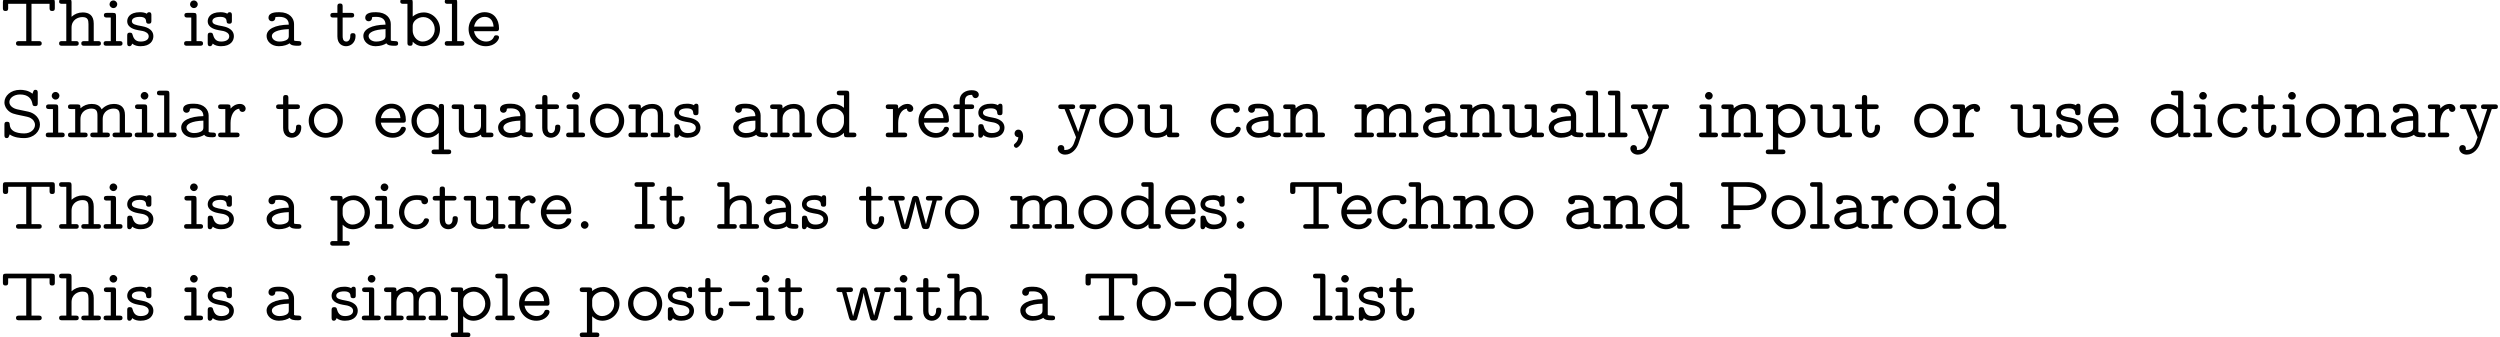 <?xml version='1.0' encoding='UTF-8'?>
<!-- This file was generated by dvisvgm 3.2.2 -->
<svg version='1.1' xmlns='http://www.w3.org/2000/svg' xmlns:xlink='http://www.w3.org/1999/xlink' width='326.638pt' height='44.058pt' viewBox='0 -53.799 326.638 44.058'>
<defs>
<path id='g0-44' d='M2.072-.1C2.072-.737 1.773-.996 1.455-.996C1.156-.996 .956-.767 .956-.498C.956-.438 .966-.04 1.455 0C1.435 .169 1.405 .498 1.016 .817C.946 .877 .867 .936 .867 1.076S1.016 1.385 1.186 1.385C1.405 1.385 2.072 .787 2.072-.1Z'/>
<path id='g0-45' d='M2.899-2.142C2.899-2.451 2.66-2.451 2.501-2.451H.518C.369-2.451 .12-2.451 .12-2.152C.12-1.843 .359-1.843 .518-1.843H2.501C2.65-1.843 2.899-1.843 2.899-2.142Z'/>
<path id='g0-46' d='M1.953-.498C1.953-.777 1.733-.996 1.455-.996S.956-.777 .956-.498S1.176 0 1.455 0S1.953-.219 1.953-.498Z'/>
<path id='g0-58' d='M1.953-3.796C1.953-4.075 1.733-4.294 1.455-4.294S.956-4.075 .956-3.796S1.176-3.298 1.455-3.298S1.953-3.517 1.953-3.796ZM1.953-.498C1.953-.777 1.733-.996 1.455-.996S.956-.777 .956-.498S1.176 0 1.455 0S1.953-.219 1.953-.498Z'/>
<path id='g0-73' d='M3.068-.299C3.068-.608 2.829-.608 2.67-.608H2.082V-5.479H2.67C2.819-5.479 3.068-5.479 3.068-5.778C3.068-6.087 2.829-6.087 2.67-6.087H.807C.648-6.087 .408-6.087 .408-5.778C.408-5.479 .658-5.479 .807-5.479H1.395V-.608H.807C.648-.608 .408-.608 .408-.299C.408 0 .658 0 .807 0H2.67C2.819 0 3.068 0 3.068-.299Z'/>
<path id='g0-80' d='M6.386-4.264C6.386-5.23 5.34-6.087 3.925-6.087H.857C.697-6.087 .458-6.087 .458-5.778C.458-5.479 .707-5.479 .857-5.479H1.395V-.608H.857C.697-.608 .458-.608 .458-.299C.458 0 .707 0 .857 0H2.62C2.77 0 3.019 0 3.019-.299C3.019-.608 2.78-.608 2.62-.608H2.082V-2.441H3.925C5.34-2.441 6.386-3.298 6.386-4.264ZM5.699-4.264C5.699-3.616 4.852-3.049 3.756-3.049H2.082V-5.479H3.756C4.862-5.479 5.699-4.912 5.699-4.264Z'/>
<path id='g0-83' d='M5.22-1.654C5.22-2.451 4.583-3.158 3.686-3.347L2.212-3.656C1.943-3.716 1.225-3.985 1.225-4.603C1.225-5.101 1.783-5.589 2.62-5.589C3.666-5.589 4.105-5.061 4.234-4.384C4.264-4.214 4.294-4.065 4.583-4.065C4.932-4.065 4.932-4.274 4.932-4.473V-5.788C4.932-5.948 4.932-6.197 4.633-6.197C4.413-6.197 4.394-6.127 4.244-5.689C3.726-6.127 3.029-6.197 2.63-6.197C1.385-6.197 .578-5.4 .578-4.563C.578-4.065 .837-3.706 1.066-3.487C1.474-3.108 1.823-3.039 2.73-2.849L3.158-2.76C3.776-2.63 3.925-2.6 4.254-2.321C4.254-2.321 4.573-2.042 4.573-1.614C4.573-1.076 4.065-.498 3.148-.498C2.6-.498 2.092-.618 1.813-.777C1.455-.996 1.295-1.245 1.265-1.694C1.255-1.833 1.245-2.022 .927-2.022C.578-2.022 .578-1.813 .578-1.614V-.299C.578-.139 .578 .11 .877 .11C1.096 .11 1.126 .01 1.265-.369C1.843 .05 2.67 .11 3.138 .11C4.463 .11 5.22-.787 5.22-1.654Z'/>
<path id='g0-84' d='M7.163-4.951V-5.679C7.163-5.988 7.103-6.087 6.765-6.087H.787C.458-6.087 .379-6.007 .379-5.679V-4.951C.379-4.762 .379-4.543 .717-4.543C1.066-4.543 1.066-4.752 1.066-4.951V-5.479H3.427V-.608H2.501C2.361-.608 2.092-.608 2.092-.309C2.092 0 2.351 0 2.501 0H5.041C5.181 0 5.45 0 5.45-.299C5.45-.608 5.191-.608 5.041-.608H4.115V-5.479H6.476V-4.951C6.476-4.762 6.476-4.543 6.814-4.543C7.163-4.543 7.163-4.752 7.163-4.951Z'/>
<path id='g0-97' d='M4.971-.309C4.971-.608 4.722-.608 4.573-.608C4.194-.608 4.105-.648 4.015-.687V-2.839C4.015-3.567 3.467-4.384 2.092-4.384C1.674-4.384 .677-4.384 .677-3.656C.677-3.357 .887-3.198 1.126-3.198C1.295-3.198 1.554-3.298 1.564-3.656C1.564-3.736 1.574-3.746 1.733-3.766C1.853-3.776 1.983-3.776 2.102-3.776C2.829-3.776 3.328-3.467 3.328-2.76C1.534-2.73 .428-2.182 .428-1.275C.428-.578 1.056 .06 2.022 .06C2.68 .06 3.178-.139 3.437-.319C3.636-.03 4.055 0 4.483 0C4.752 0 4.971 0 4.971-.309ZM3.328-1.335C3.328-1.116 3.328-.887 2.939-.707C2.59-.548 2.172-.548 2.102-.548C1.504-.548 1.116-.897 1.116-1.275C1.116-1.714 1.763-2.122 3.328-2.172V-1.335Z'/>
<path id='g0-98' d='M5.36-2.152C5.36-3.347 4.423-4.354 3.238-4.354C2.77-4.354 2.242-4.204 1.793-3.816V-5.679C1.793-5.988 1.733-6.087 1.395-6.087H.568C.408-6.087 .169-6.087 .169-5.778C.169-5.479 .418-5.479 .568-5.479H1.106V-.408C1.106-.209 1.106 0 1.455 0C1.793 0 1.793-.179 1.793-.528C2.042-.259 2.481 .06 3.128 .06C4.314 .06 5.36-.897 5.36-2.152ZM4.672-2.152C4.672-1.225 3.915-.548 3.088-.548C2.252-.548 1.793-1.395 1.793-1.943V-2.61C1.793-3.238 2.481-3.746 3.178-3.746C4.045-3.746 4.672-2.989 4.672-2.152Z'/>
<path id='g0-99' d='M4.354-1.086C4.354-1.365 4.065-1.365 4.005-1.365C3.846-1.365 3.746-1.345 3.676-1.146C3.616-1.016 3.427-.548 2.69-.548C1.843-.548 1.126-1.245 1.126-2.152C1.126-2.63 1.405-3.776 2.75-3.776C2.959-3.776 3.088-3.776 3.347-3.686C3.357-3.337 3.547-3.198 3.786-3.198S4.234-3.367 4.234-3.656C4.234-4.384 3.198-4.384 2.75-4.384C1.036-4.384 .438-3.029 .438-2.152C.438-.956 1.375 .06 2.63 .06C4.015 .06 4.354-.917 4.354-1.086Z'/>
<path id='g0-100' d='M5.629-.299C5.629-.608 5.39-.608 5.23-.608H4.692V-5.679C4.692-5.988 4.633-6.087 4.294-6.087H3.467C3.318-6.087 3.068-6.087 3.068-5.788C3.068-5.479 3.308-5.479 3.467-5.479H4.005V-3.846C3.597-4.204 3.118-4.354 2.67-4.354C1.445-4.354 .438-3.377 .438-2.142C.438-.917 1.405 .06 2.56 .06C3.268 .06 3.756-.309 4.005-.578V-.408C4.005-.1 4.065 0 4.403 0H5.23C5.38 0 5.629 0 5.629-.299ZM4.005-1.963C4.005-1.365 3.457-.548 2.61-.548C1.783-.548 1.126-1.275 1.126-2.142C1.126-3.049 1.863-3.746 2.72-3.746C3.417-3.746 4.005-3.208 4.005-2.62V-1.963Z'/>
<path id='g0-101' d='M4.354-1.086C4.354-1.365 4.065-1.365 4.005-1.365C3.846-1.365 3.746-1.345 3.676-1.146C3.477-.667 2.999-.548 2.68-.548C1.933-.548 1.225-1.086 1.086-1.903H3.955C4.164-1.903 4.354-1.903 4.354-2.271C4.354-3.457 3.696-4.384 2.471-4.384C1.295-4.384 .379-3.367 .379-2.172C.379-.936 1.365 .06 2.62 .06C3.885 .06 4.354-.827 4.354-1.086ZM3.646-2.501H1.096C1.235-3.248 1.813-3.776 2.471-3.776C2.969-3.776 3.567-3.527 3.646-2.501Z'/>
<path id='g0-102' d='M3.606-5.549C3.606-6.147 2.809-6.147 2.66-6.147C1.863-6.147 1.106-5.689 1.106-4.822V-4.294H.687C.528-4.294 .279-4.294 .279-3.985C.279-3.686 .528-3.686 .677-3.686H1.106V-.608H.568C.408-.608 .169-.608 .169-.299C.169 0 .418 0 .568 0H2.57C2.72 0 2.969 0 2.969-.299C2.969-.608 2.73-.608 2.57-.608H1.793V-3.686H2.6C2.75-3.686 2.999-3.686 2.999-3.985C2.999-4.294 2.76-4.294 2.6-4.294H1.793V-4.762C1.793-5.539 2.451-5.539 2.74-5.539C2.74-5.499 2.829-5.111 3.178-5.111C3.377-5.111 3.606-5.27 3.606-5.549Z'/>
<path id='g0-104' d='M5.629-.299C5.629-.608 5.39-.608 5.23-.608H4.692V-2.899C4.692-3.975 4.075-4.354 3.258-4.354C2.68-4.354 2.182-4.144 1.793-3.786V-5.679C1.793-5.988 1.733-6.087 1.395-6.087H.568C.408-6.087 .169-6.087 .169-5.778C.169-5.479 .418-5.479 .568-5.479H1.106V-.608H.568C.408-.608 .169-.608 .169-.299C.169 0 .418 0 .568 0H2.331C2.481 0 2.73 0 2.73-.299C2.73-.608 2.491-.608 2.331-.608H1.793V-2.361C1.793-3.407 2.65-3.746 3.198-3.746C3.895-3.746 4.005-3.397 4.005-2.839V-.608H3.467C3.318-.608 3.068-.608 3.068-.309C3.068 0 3.308 0 3.467 0H5.23C5.38 0 5.629 0 5.629-.299Z'/>
<path id='g0-105' d='M2.64-.299C2.64-.608 2.391-.608 2.232-.608H1.793V-3.885C1.793-4.194 1.733-4.294 1.395-4.294H.618C.468-4.294 .209-4.294 .209-3.995C.209-3.686 .468-3.686 .618-3.686H1.106V-.608H.568C.408-.608 .169-.608 .169-.299C.169 0 .418 0 .568 0H2.242C2.391 0 2.64 0 2.64-.299ZM1.953-5.42C1.953-5.689 1.724-5.918 1.455-5.918C1.146-5.918 .946-5.669 .946-5.42C.946-5.151 1.176-4.922 1.445-4.922C1.753-4.922 1.953-5.171 1.953-5.42Z'/>
<path id='g0-108' d='M2.73-.299C2.73-.608 2.491-.608 2.331-.608H1.793V-5.679C1.793-5.988 1.733-6.087 1.395-6.087H.568C.408-6.087 .169-6.087 .169-5.778C.169-5.479 .418-5.479 .568-5.479H1.106V-.608H.568C.408-.608 .169-.608 .169-.299C.169 0 .418 0 .568 0H2.331C2.481 0 2.73 0 2.73-.299Z'/>
<path id='g0-109' d='M8.548-.299C8.548-.608 8.309-.608 8.149-.608H7.611V-2.899C7.611-3.895 7.073-4.354 6.167-4.354C5.619-4.354 5.051-4.164 4.563-3.646C4.314-4.204 3.786-4.354 3.258-4.354C2.71-4.354 2.212-4.164 1.793-3.786C1.793-4.154 1.793-4.294 1.395-4.294H.568C.408-4.294 .169-4.294 .169-3.985C.169-3.686 .418-3.686 .568-3.686H1.106V-.608H.568C.408-.608 .169-.608 .169-.299C.169 0 .418 0 .568 0H2.331C2.481 0 2.73 0 2.73-.299C2.73-.608 2.491-.608 2.331-.608H1.793V-2.361C1.793-3.417 2.67-3.746 3.198-3.746C3.885-3.746 4.015-3.417 4.015-2.839V-.608H3.477C3.318-.608 3.078-.608 3.078-.299C3.078 0 3.328 0 3.477 0H5.24C5.39 0 5.639 0 5.639-.299C5.639-.608 5.4-.608 5.24-.608H4.702V-2.361C4.702-3.417 5.579-3.746 6.107-3.746C6.795-3.746 6.924-3.417 6.924-2.839V-.608H6.386C6.227-.608 5.988-.608 5.988-.299C5.988 0 6.237 0 6.386 0H8.149C8.299 0 8.548 0 8.548-.299Z'/>
<path id='g0-110' d='M5.629-.299C5.629-.608 5.39-.608 5.23-.608H4.692V-2.899C4.692-3.975 4.075-4.354 3.258-4.354C2.68-4.354 2.182-4.144 1.793-3.786C1.793-4.154 1.793-4.294 1.395-4.294H.568C.408-4.294 .169-4.294 .169-3.985C.169-3.686 .418-3.686 .568-3.686H1.106V-.608H.568C.408-.608 .169-.608 .169-.299C.169 0 .418 0 .568 0H2.331C2.481 0 2.73 0 2.73-.299C2.73-.608 2.491-.608 2.331-.608H1.793V-2.361C1.793-3.407 2.65-3.746 3.198-3.746C3.895-3.746 4.005-3.397 4.005-2.839V-.608H3.467C3.318-.608 3.068-.608 3.068-.309C3.068 0 3.308 0 3.467 0H5.23C5.38 0 5.629 0 5.629-.299Z'/>
<path id='g0-111' d='M4.842-2.152C4.842-3.367 3.856-4.384 2.61-4.384S.379-3.367 .379-2.152C.379-.917 1.385 .06 2.61 .06S4.842-.917 4.842-2.152ZM4.154-2.222C4.154-1.315 3.467-.548 2.61-.548C1.743-.548 1.066-1.315 1.066-2.222C1.066-3.118 1.783-3.776 2.61-3.776S4.154-3.118 4.154-2.222Z'/>
<path id='g0-112' d='M5.36-2.152C5.36-3.347 4.423-4.354 3.238-4.354C2.77-4.354 2.242-4.204 1.793-3.816C1.793-4.144 1.793-4.294 1.395-4.294H.568C.408-4.294 .169-4.294 .169-3.985C.169-3.686 .418-3.686 .568-3.686H1.106V1.604H.568C.408 1.604 .169 1.604 .169 1.913C.169 2.212 .418 2.212 .568 2.212H2.331C2.481 2.212 2.73 2.212 2.73 1.913C2.73 1.604 2.491 1.604 2.331 1.604H1.793V-.528C2.042-.259 2.481 .06 3.128 .06C4.314 .06 5.36-.897 5.36-2.152ZM4.672-2.152C4.672-1.225 3.915-.548 3.088-.548C2.252-.548 1.793-1.395 1.793-1.943V-2.61C1.793-3.238 2.481-3.746 3.178-3.746C4.045-3.746 4.672-2.989 4.672-2.152Z'/>
<path id='g0-113' d='M5.629 1.913C5.629 1.604 5.39 1.604 5.23 1.604H4.692V-3.945C4.692-4.134 4.692-4.354 4.354-4.354C4.005-4.354 4.005-4.144 4.005-3.945V-3.766C3.856-3.915 3.427-4.354 2.67-4.354C1.474-4.354 .438-3.397 .438-2.142C.438-.917 1.405 .06 2.56 .06C3.108 .06 3.587-.159 4.005-.568V1.604H3.467C3.318 1.604 3.068 1.604 3.068 1.903C3.068 2.212 3.308 2.212 3.467 2.212H5.23C5.38 2.212 5.629 2.212 5.629 1.913ZM4.005-1.943C4.005-1.355 3.457-.548 2.61-.548C1.783-.548 1.126-1.275 1.126-2.142C1.126-3.068 1.883-3.746 2.71-3.746C3.517-3.746 4.005-2.969 4.005-2.311V-1.943Z'/>
<path id='g0-114' d='M3.766-3.736C3.766-4.015 3.517-4.354 3.019-4.354C2.501-4.354 2.092-4.095 1.793-3.746C1.793-4.164 1.793-4.294 1.395-4.294H.568C.408-4.294 .169-4.294 .169-3.985C.169-3.686 .418-3.686 .568-3.686H1.106V-.608H.568C.408-.608 .169-.608 .169-.299C.169 0 .418 0 .568 0H2.57C2.72 0 2.969 0 2.969-.299C2.969-.608 2.73-.608 2.57-.608H1.793V-1.873C1.793-2.75 2.162-3.646 2.929-3.736C2.949-3.377 3.218-3.308 3.347-3.308C3.567-3.308 3.766-3.467 3.766-3.736Z'/>
<path id='g0-115' d='M3.766-1.245C3.766-2.281 2.58-2.501 2.262-2.56C1.484-2.7 .956-2.8 .956-3.208C.956-3.517 1.265-3.776 2.002-3.776C2.75-3.776 2.8-3.397 2.819-3.198C2.829-3.059 2.849-2.879 3.158-2.879C3.507-2.879 3.507-3.088 3.507-3.288V-3.975C3.507-4.134 3.507-4.384 3.208-4.384C3.009-4.384 2.939-4.244 2.919-4.184C2.66-4.334 2.331-4.384 2.022-4.384C.588-4.384 .349-3.587 .349-3.208C.349-2.301 1.425-2.102 1.793-2.032C1.873-2.012 2.361-1.923 2.401-1.923C2.73-1.843 3.158-1.644 3.158-1.245C3.158-.548 2.232-.548 2.092-.548C1.345-.548 1.156-1.046 1.036-1.465C1.006-1.584 .966-1.714 .697-1.714C.349-1.714 .349-1.504 .349-1.305V-.349C.349-.189 .349 .06 .648 .06C.897 .06 .976-.199 .996-.279C1.315-.02 1.704 .06 2.082 .06C3.397 .06 3.766-.697 3.766-1.245Z'/>
<path id='g0-116' d='M3.477-1.245C3.477-1.435 3.477-1.644 3.128-1.644C2.79-1.644 2.79-1.435 2.79-1.255C2.79-.767 2.531-.548 2.281-.548C1.793-.548 1.793-1.066 1.793-1.285V-3.686H2.899C3.049-3.686 3.298-3.686 3.298-3.985C3.298-4.294 3.059-4.294 2.899-4.294H1.793V-5.111C1.793-5.3 1.793-5.519 1.455-5.519C1.106-5.519 1.106-5.31 1.106-5.111V-4.294H.598C.438-4.294 .189-4.294 .189-3.985C.189-3.686 .438-3.686 .588-3.686H1.106V-1.225C1.106-.209 1.773 .06 2.242 .06C2.909 .06 3.477-.478 3.477-1.245Z'/>
<path id='g0-117' d='M5.629-.299C5.629-.608 5.39-.608 5.23-.608H4.692V-3.885C4.692-4.194 4.633-4.294 4.294-4.294H3.467C3.318-4.294 3.068-4.294 3.068-3.995C3.068-3.686 3.308-3.686 3.467-3.686H4.005V-1.564C4.005-.628 3.039-.548 2.7-.548C1.793-.548 1.793-.897 1.793-1.205V-3.885C1.793-4.194 1.733-4.294 1.395-4.294H.568C.408-4.294 .169-4.294 .169-3.985C.169-3.686 .418-3.686 .568-3.686H1.106V-1.146C1.106-.03 2.092 .06 2.64 .06C3.318 .06 3.746-.149 4.005-.349C4.005 0 4.214 0 4.403 0H5.23C5.38 0 5.629 0 5.629-.299Z'/>
<path id='g0-119' d='M7.313-3.985C7.313-4.294 7.054-4.294 6.904-4.294H5.559C5.41-4.294 5.151-4.294 5.151-3.995C5.151-3.686 5.41-3.686 5.559-3.686H5.998L5.161-.598L4.244-3.945C4.194-4.115 4.144-4.294 3.796-4.294C3.497-4.294 3.407-4.184 3.337-3.935L2.411-.518L1.544-3.686H1.983C2.132-3.686 2.391-3.686 2.391-3.985C2.391-4.294 2.132-4.294 1.983-4.294H.638C.488-4.294 .229-4.294 .229-3.995C.229-3.686 .488-3.686 .638-3.686H.966L1.883-.319C1.983 .04 2.162 .04 2.431 .04C2.63 .04 2.819 .04 2.919-.149C2.959-.219 3.716-2.929 3.786-3.587C3.786-3.587 3.836-3.258 4.164-1.973L4.573-.448C4.672-.07 4.702 .04 5.131 .04C5.37 .04 5.559 .04 5.649-.299L6.575-3.686H6.904C7.054-3.686 7.313-3.686 7.313-3.985Z'/>
<path id='g0-121' d='M5.25-3.985C5.25-4.294 5.011-4.294 4.852-4.294H3.447C3.288-4.294 3.049-4.294 3.049-3.985C3.049-3.686 3.298-3.686 3.447-3.686H3.856L2.879-.687L2.65-1.315L1.704-3.686H2.082C2.232-3.686 2.481-3.686 2.481-3.985C2.481-4.294 2.242-4.294 2.082-4.294H.687C.538-4.294 .279-4.294 .279-3.995C.279-3.686 .538-3.686 .687-3.686H1.096L2.6 0C2.511 .229 2.511 .249 2.381 .618C2.311 .847 2.032 1.664 1.196 1.664C1.156 1.664 1.046 1.664 1.046 1.614C1.046 1.584 1.066 1.534 1.066 1.455C1.066 1.176 .867 1.016 .638 1.016C.369 1.016 .199 1.196 .199 1.455C.199 1.883 .598 2.271 1.176 2.271C2.092 2.271 2.7 1.445 2.909 .827L4.453-3.686H4.852C5.001-3.686 5.25-3.686 5.25-3.985Z'/>
</defs>
<g id='page1'>
<use x='0' y='-47.821' xlink:href='#g0-84'/>
<use x='7.555' y='-47.821' xlink:href='#g0-104'/>
<use x='13.366' y='-47.821' xlink:href='#g0-105'/>
<use x='16.272' y='-47.821' xlink:href='#g0-115'/>
<use x='23.885' y='-47.821' xlink:href='#g0-105'/>
<use x='26.791' y='-47.821' xlink:href='#g0-115'/>
<use x='34.404' y='-47.821' xlink:href='#g0-97'/>
<use x='42.976' y='-47.821' xlink:href='#g0-116'/>
<use x='47.044' y='-47.821' xlink:href='#g0-97'/>
<use x='52.129' y='-47.821' xlink:href='#g0-98'/>
<use x='57.94' y='-47.821' xlink:href='#g0-108'/>
<use x='60.845' y='-47.821' xlink:href='#g0-101'/>
<use x='0' y='-35.866' xlink:href='#g0-83'/>
<use x='5.811' y='-35.866' xlink:href='#g0-105'/>
<use x='8.717' y='-35.866' xlink:href='#g0-109'/>
<use x='17.434' y='-35.866' xlink:href='#g0-105'/>
<use x='20.34' y='-35.866' xlink:href='#g0-108'/>
<use x='23.246' y='-35.866' xlink:href='#g0-97'/>
<use x='28.331' y='-35.866' xlink:href='#g0-114'/>
<use x='35.886' y='-35.866' xlink:href='#g0-116'/>
<use x='39.954' y='-35.866' xlink:href='#g0-111'/>
<use x='48.671' y='-35.866' xlink:href='#g0-101'/>
<use x='53.32' y='-35.866' xlink:href='#g0-113'/>
<use x='58.841' y='-35.866' xlink:href='#g0-117'/>
<use x='64.652' y='-35.866' xlink:href='#g0-97'/>
<use x='69.737' y='-35.866' xlink:href='#g0-116'/>
<use x='73.805' y='-35.866' xlink:href='#g0-105'/>
<use x='76.711' y='-35.866' xlink:href='#g0-111'/>
<use x='81.942' y='-35.866' xlink:href='#g0-110'/>
<use x='87.753' y='-35.866' xlink:href='#g0-115'/>
<use x='95.366' y='-35.866' xlink:href='#g0-97'/>
<use x='100.451' y='-35.866' xlink:href='#g0-110'/>
<use x='106.262' y='-35.866' xlink:href='#g0-100'/>
<use x='115.56' y='-35.866' xlink:href='#g0-114'/>
<use x='119.628' y='-35.866' xlink:href='#g0-101'/>
<use x='124.277' y='-35.866' xlink:href='#g0-102'/>
<use x='127.474' y='-35.866' xlink:href='#g0-115'/>
<use x='131.6' y='-35.866' xlink:href='#g0-44'/>
<use x='137.993' y='-35.866' xlink:href='#g0-121'/>
<use x='143.223' y='-35.866' xlink:href='#g0-111'/>
<use x='148.454' y='-35.866' xlink:href='#g0-117'/>
<use x='157.752' y='-35.866' xlink:href='#g0-99'/>
<use x='162.401' y='-35.866' xlink:href='#g0-97'/>
<use x='167.486' y='-35.866' xlink:href='#g0-110'/>
<use x='176.784' y='-35.866' xlink:href='#g0-109'/>
<use x='185.502' y='-35.866' xlink:href='#g0-97'/>
<use x='190.586' y='-35.866' xlink:href='#g0-110'/>
<use x='196.107' y='-35.866' xlink:href='#g0-117'/>
<use x='201.918' y='-35.866' xlink:href='#g0-97'/>
<use x='207.003' y='-35.866' xlink:href='#g0-108'/>
<use x='209.909' y='-35.866' xlink:href='#g0-108'/>
<use x='212.815' y='-35.866' xlink:href='#g0-121'/>
<use x='221.823' y='-35.866' xlink:href='#g0-105'/>
<use x='224.729' y='-35.866' xlink:href='#g0-110'/>
<use x='230.54' y='-35.866' xlink:href='#g0-112'/>
<use x='236.351' y='-35.866' xlink:href='#g0-117'/>
<use x='242.162' y='-35.866' xlink:href='#g0-116'/>
<use x='249.717' y='-35.866' xlink:href='#g0-111'/>
<use x='254.948' y='-35.866' xlink:href='#g0-114'/>
<use x='262.503' y='-35.866' xlink:href='#g0-117'/>
<use x='268.314' y='-35.866' xlink:href='#g0-115'/>
<use x='272.44' y='-35.866' xlink:href='#g0-101'/>
<use x='280.576' y='-35.866' xlink:href='#g0-100'/>
<use x='286.388' y='-35.866' xlink:href='#g0-105'/>
<use x='289.293' y='-35.866' xlink:href='#g0-99'/>
<use x='293.943' y='-35.866' xlink:href='#g0-116'/>
<use x='298.011' y='-35.866' xlink:href='#g0-105'/>
<use x='300.916' y='-35.866' xlink:href='#g0-111'/>
<use x='306.147' y='-35.866' xlink:href='#g0-110'/>
<use x='311.958' y='-35.866' xlink:href='#g0-97'/>
<use x='317.043' y='-35.866' xlink:href='#g0-114'/>
<use x='321.111' y='-35.866' xlink:href='#g0-121'/>
<use x='0' y='-23.91' xlink:href='#g0-84'/>
<use x='7.555' y='-23.91' xlink:href='#g0-104'/>
<use x='13.366' y='-23.91' xlink:href='#g0-105'/>
<use x='16.272' y='-23.91' xlink:href='#g0-115'/>
<use x='23.885' y='-23.91' xlink:href='#g0-105'/>
<use x='26.791' y='-23.91' xlink:href='#g0-115'/>
<use x='34.404' y='-23.91' xlink:href='#g0-97'/>
<use x='42.976' y='-23.91' xlink:href='#g0-112'/>
<use x='48.787' y='-23.91' xlink:href='#g0-105'/>
<use x='51.692' y='-23.91' xlink:href='#g0-99'/>
<use x='56.342' y='-23.91' xlink:href='#g0-116'/>
<use x='60.41' y='-23.91' xlink:href='#g0-117'/>
<use x='66.221' y='-23.91' xlink:href='#g0-114'/>
<use x='70.289' y='-23.91' xlink:href='#g0-101'/>
<use x='74.938' y='-23.91' xlink:href='#g0-46'/>
<use x='82.493' y='-23.91' xlink:href='#g0-73'/>
<use x='85.98' y='-23.91' xlink:href='#g0-116'/>
<use x='93.535' y='-23.91' xlink:href='#g0-104'/>
<use x='99.346' y='-23.91' xlink:href='#g0-97'/>
<use x='104.431' y='-23.91' xlink:href='#g0-115'/>
<use x='112.044' y='-23.91' xlink:href='#g0-116'/>
<use x='115.822' y='-23.91' xlink:href='#g0-119'/>
<use x='123.086' y='-23.91' xlink:href='#g0-111'/>
<use x='131.803' y='-23.91' xlink:href='#g0-109'/>
<use x='140.521' y='-23.91' xlink:href='#g0-111'/>
<use x='146.042' y='-23.91' xlink:href='#g0-100'/>
<use x='151.853' y='-23.91' xlink:href='#g0-101'/>
<use x='156.502' y='-23.91' xlink:href='#g0-115'/>
<use x='160.628' y='-23.91' xlink:href='#g0-58'/>
<use x='168.183' y='-23.91' xlink:href='#g0-84'/>
<use x='174.866' y='-23.91' xlink:href='#g0-101'/>
<use x='179.515' y='-23.91' xlink:href='#g0-99'/>
<use x='183.874' y='-23.91' xlink:href='#g0-104'/>
<use x='189.685' y='-23.91' xlink:href='#g0-110'/>
<use x='195.496' y='-23.91' xlink:href='#g0-111'/>
<use x='204.214' y='-23.91' xlink:href='#g0-97'/>
<use x='209.299' y='-23.91' xlink:href='#g0-110'/>
<use x='215.11' y='-23.91' xlink:href='#g0-100'/>
<use x='224.408' y='-23.91' xlink:href='#g0-80'/>
<use x='231.091' y='-23.91' xlink:href='#g0-111'/>
<use x='236.322' y='-23.91' xlink:href='#g0-108'/>
<use x='239.227' y='-23.91' xlink:href='#g0-97'/>
<use x='244.312' y='-23.91' xlink:href='#g0-114'/>
<use x='248.38' y='-23.91' xlink:href='#g0-111'/>
<use x='253.611' y='-23.91' xlink:href='#g0-105'/>
<use x='256.517' y='-23.91' xlink:href='#g0-100'/>
<use x='0' y='-11.955' xlink:href='#g0-84'/>
<use x='7.555' y='-11.955' xlink:href='#g0-104'/>
<use x='13.366' y='-11.955' xlink:href='#g0-105'/>
<use x='16.272' y='-11.955' xlink:href='#g0-115'/>
<use x='23.885' y='-11.955' xlink:href='#g0-105'/>
<use x='26.791' y='-11.955' xlink:href='#g0-115'/>
<use x='34.404' y='-11.955' xlink:href='#g0-97'/>
<use x='42.976' y='-11.955' xlink:href='#g0-115'/>
<use x='47.102' y='-11.955' xlink:href='#g0-105'/>
<use x='50.007' y='-11.955' xlink:href='#g0-109'/>
<use x='58.725' y='-11.955' xlink:href='#g0-112'/>
<use x='64.536' y='-11.955' xlink:href='#g0-108'/>
<use x='67.442' y='-11.955' xlink:href='#g0-101'/>
<use x='75.578' y='-11.955' xlink:href='#g0-112'/>
<use x='81.68' y='-11.955' xlink:href='#g0-111'/>
<use x='86.91' y='-11.955' xlink:href='#g0-115'/>
<use x='91.036' y='-11.955' xlink:href='#g0-116'/>
<use x='95.104' y='-11.955' xlink:href='#g0-45'/>
<use x='98.591' y='-11.955' xlink:href='#g0-105'/>
<use x='101.497' y='-11.955' xlink:href='#g0-116'/>
<use x='109.052' y='-11.955' xlink:href='#g0-119'/>
<use x='116.607' y='-11.955' xlink:href='#g0-105'/>
<use x='119.512' y='-11.955' xlink:href='#g0-116'/>
<use x='123.581' y='-11.955' xlink:href='#g0-104'/>
<use x='132.879' y='-11.955' xlink:href='#g0-97'/>
<use x='141.451' y='-11.955' xlink:href='#g0-84'/>
<use x='148.133' y='-11.955' xlink:href='#g0-111'/>
<use x='153.364' y='-11.955' xlink:href='#g0-45'/>
<use x='156.851' y='-11.955' xlink:href='#g0-100'/>
<use x='162.662' y='-11.955' xlink:href='#g0-111'/>
<use x='171.379' y='-11.955' xlink:href='#g0-108'/>
<use x='174.285' y='-11.955' xlink:href='#g0-105'/>
<use x='177.191' y='-11.955' xlink:href='#g0-115'/>
<use x='181.317' y='-11.955' xlink:href='#g0-116'/>
</g>
</svg>